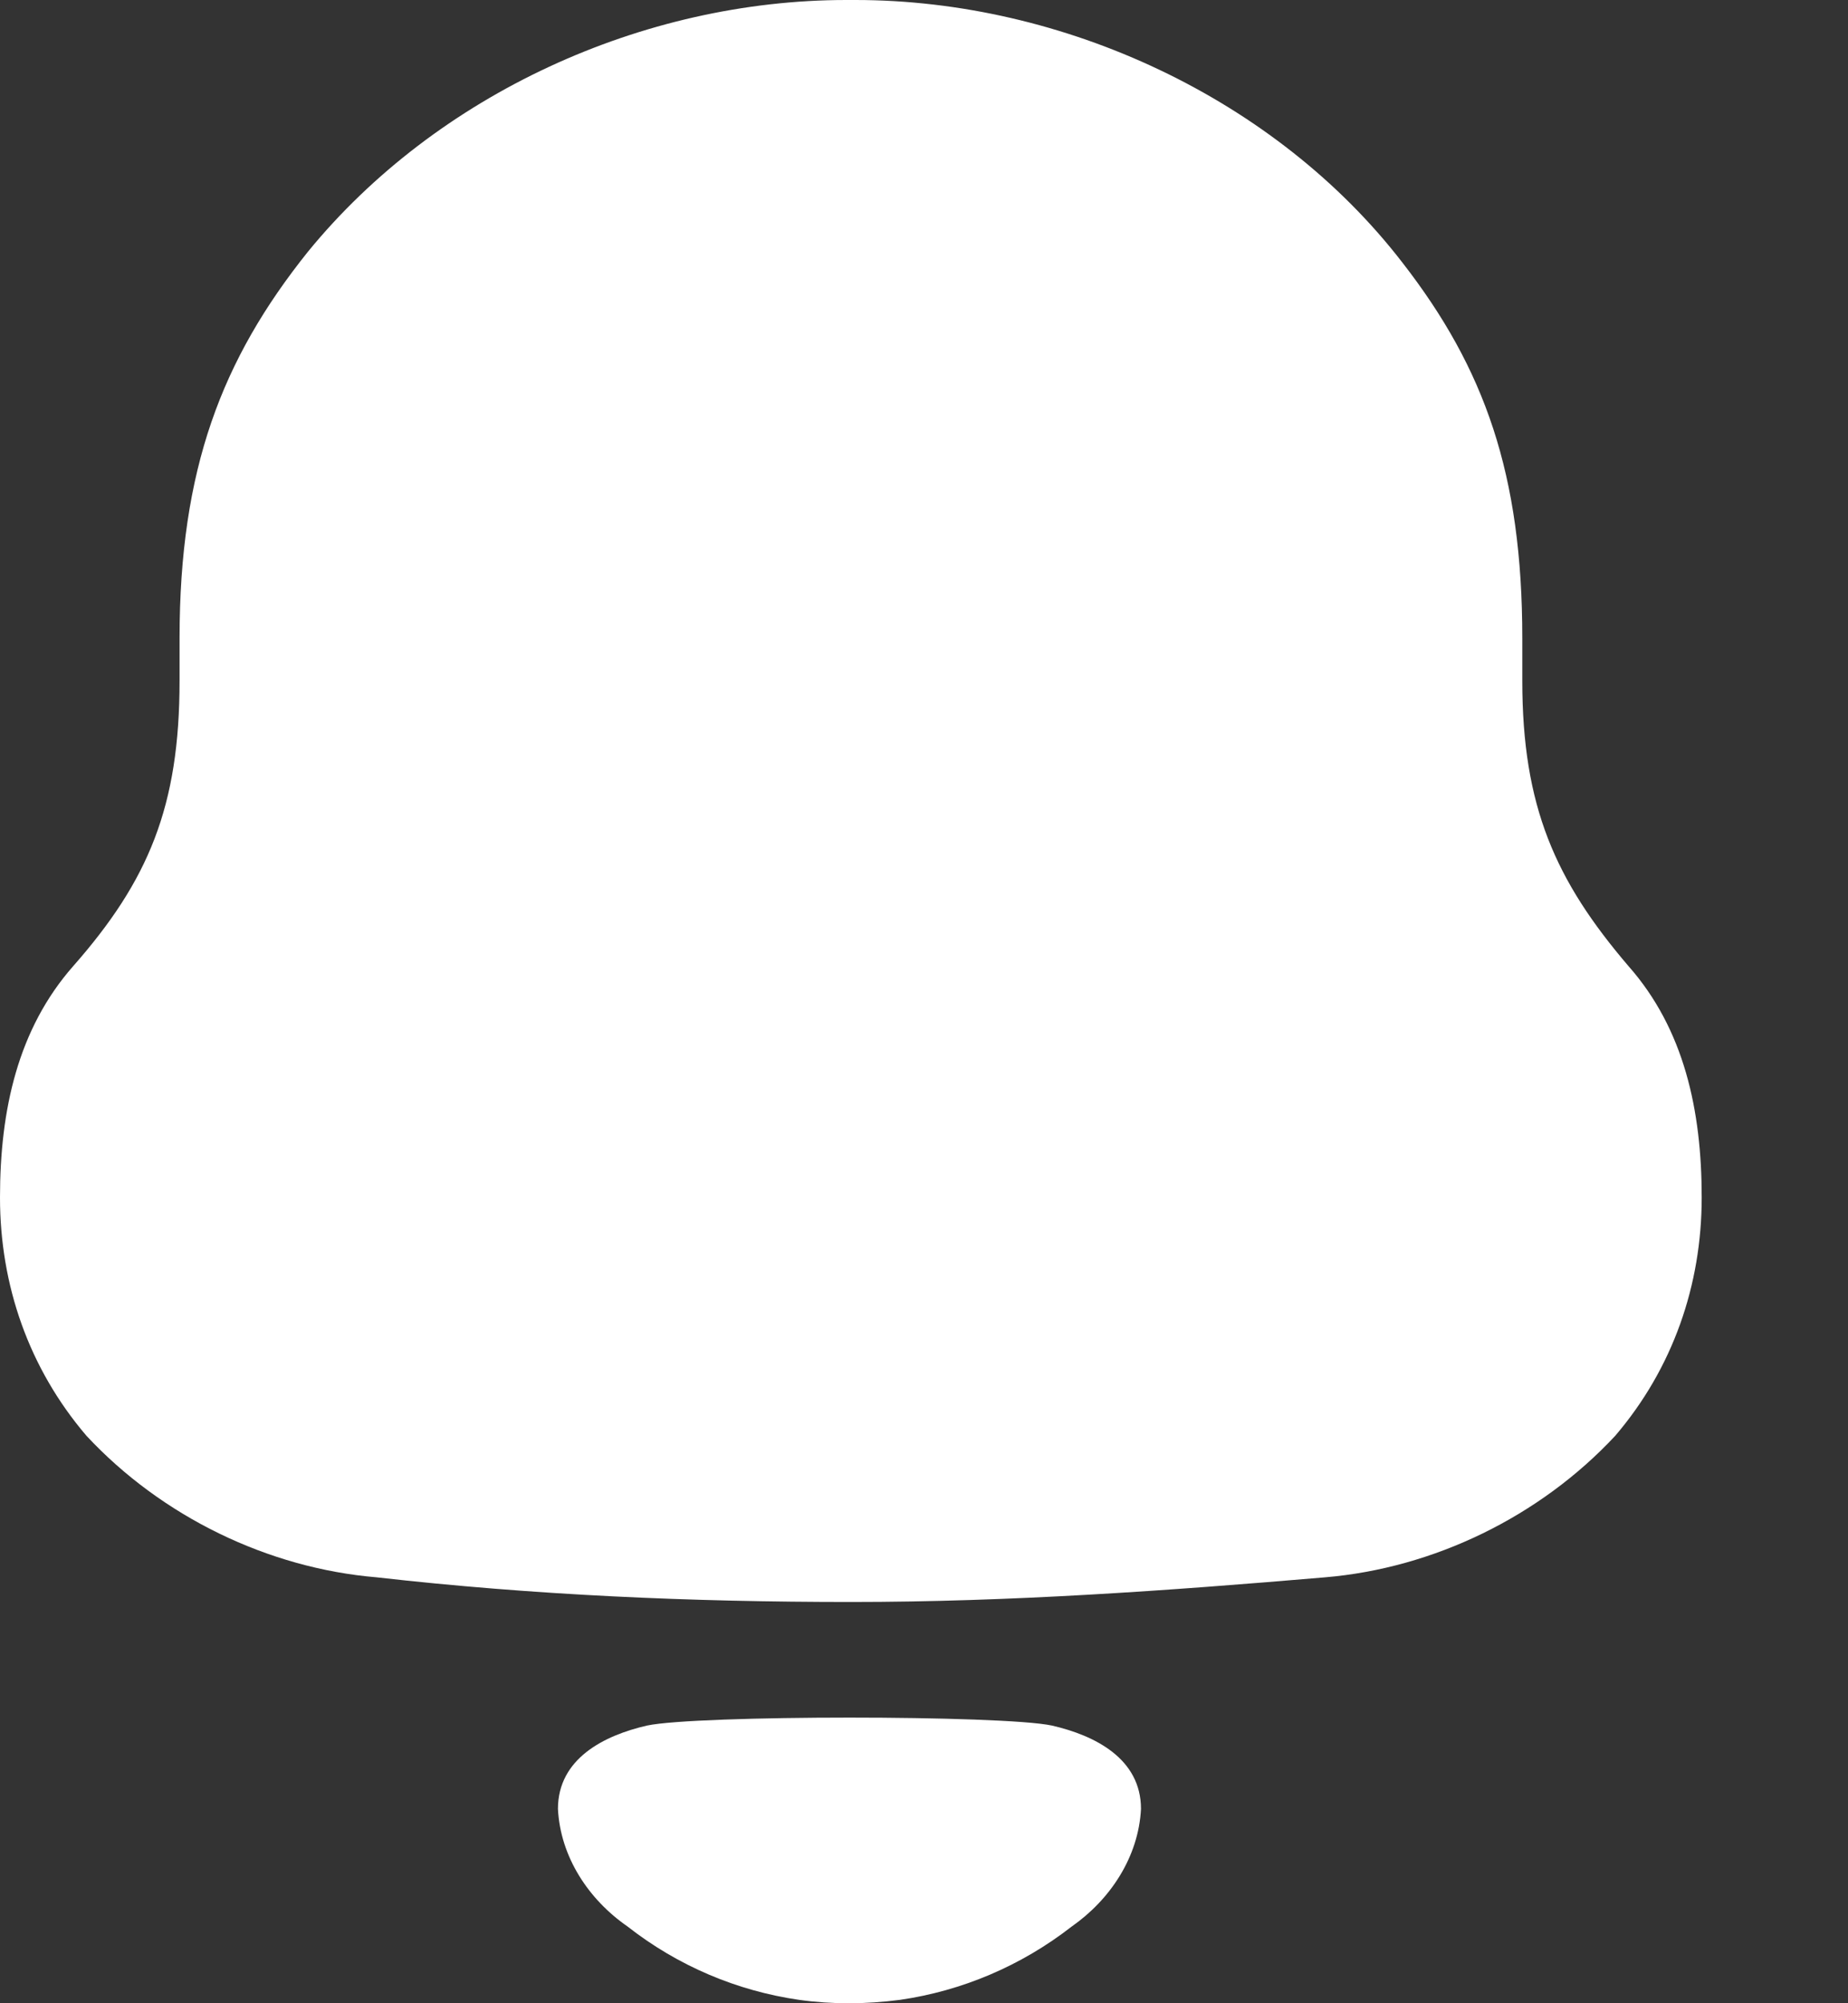 <svg width="12" height="13" viewBox="0 0 12 13" fill="none" xmlns="http://www.w3.org/2000/svg">
<rect x="0" y="0" width="12" height="13" fill="#333333" stroke="none"/>
<path fill-rule="evenodd" clip-rule="evenodd" d="M9.885 4.418C9.885 5.234 10.1 5.715 10.575 6.27C10.935 6.678 11.05 7.203 11.05 7.771C11.05 8.34 10.863 8.879 10.489 9.317C10 9.842 9.309 10.177 8.604 10.236C7.583 10.323 6.561 10.396 5.525 10.396C4.489 10.396 3.468 10.352 2.446 10.236C1.741 10.177 1.05 9.842 0.561 9.317C0.187 8.879 0 8.34 0 7.771C0 7.203 0.116 6.678 0.475 6.27C0.964 5.715 1.166 5.234 1.166 4.418V4.141C1.166 3.047 1.439 2.333 2 1.633C2.835 0.612 4.173 0 5.496 0H5.554C6.907 0 8.288 0.642 9.108 1.706C9.64 2.391 9.885 3.076 9.885 4.141V4.418ZM3.623 11.739C3.623 11.412 3.923 11.262 4.201 11.198C4.526 11.129 6.506 11.129 6.831 11.198C7.109 11.262 7.409 11.412 7.409 11.739C7.393 12.051 7.21 12.327 6.958 12.503C6.63 12.758 6.246 12.92 5.844 12.978C5.622 13.007 5.403 13.008 5.189 12.978C4.786 12.92 4.402 12.758 4.075 12.502C3.822 12.327 3.639 12.051 3.623 11.739Z" fill="white"/>
</svg>
